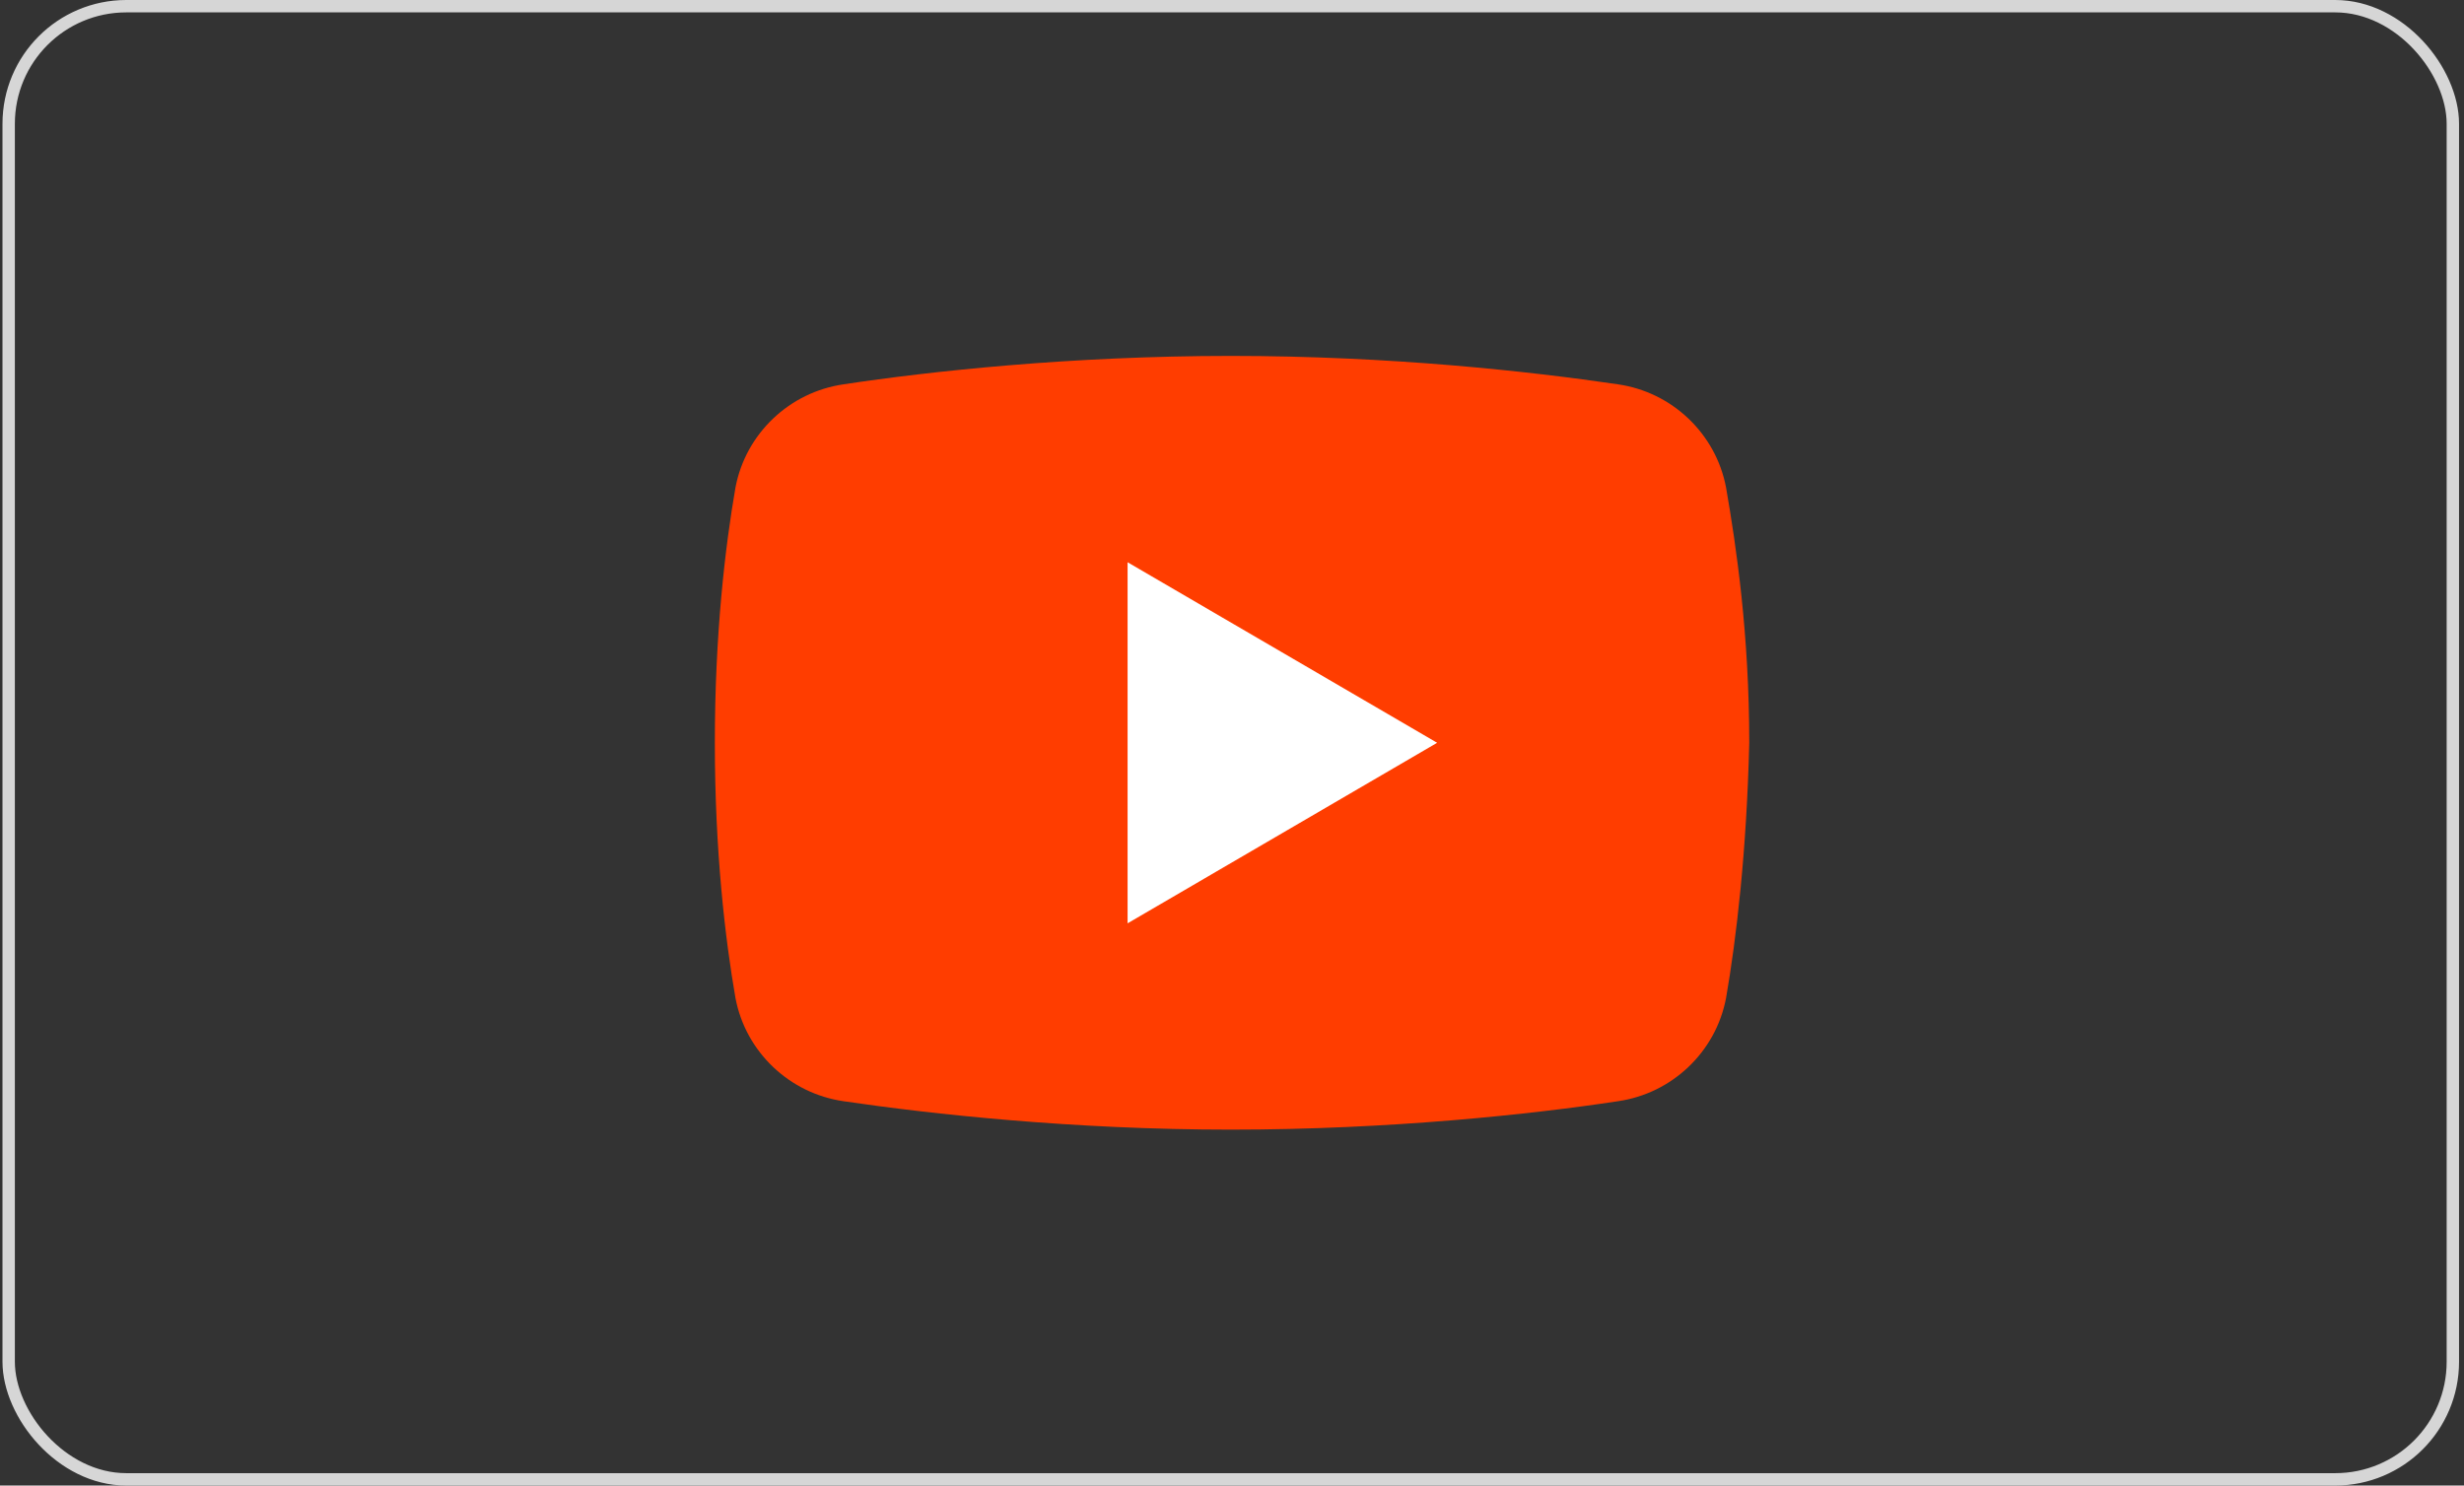 <svg width="199" height="120" viewBox="0 0 199 120" fill="none" xmlns="http://www.w3.org/2000/svg">
<rect x="0" y="0" width="199" height="120" fill="#333333" stroke="none"/>
<rect x="0.7" y="0.5" width="197.4" height="119" rx="9.5" stroke="#D6D6D6"/>
<path d="M139.4 80.625C138.566 85 135.025 88.333 130.65 88.958C123.775 90 112.316 91.25 99.4 91.25C86.692 91.25 75.233 90 68.15 88.958C63.775 88.333 60.233 85 59.4 80.625C58.566 75.833 57.733 68.75 57.733 60C57.733 51.25 58.566 44.167 59.4 39.375C60.233 35 63.775 31.667 68.15 31.042C75.025 30 86.483 28.75 99.4 28.75C112.316 28.75 123.566 30 130.65 31.042C135.025 31.667 138.566 35 139.4 39.375C140.233 44.167 141.275 51.25 141.275 60C141.066 68.75 140.233 75.833 139.4 80.625Z" fill="#FF3D00"/>
<path d="M91.067 74.585V45.418L116.067 60.001L91.067 74.585Z" fill="white"/>
</svg>
